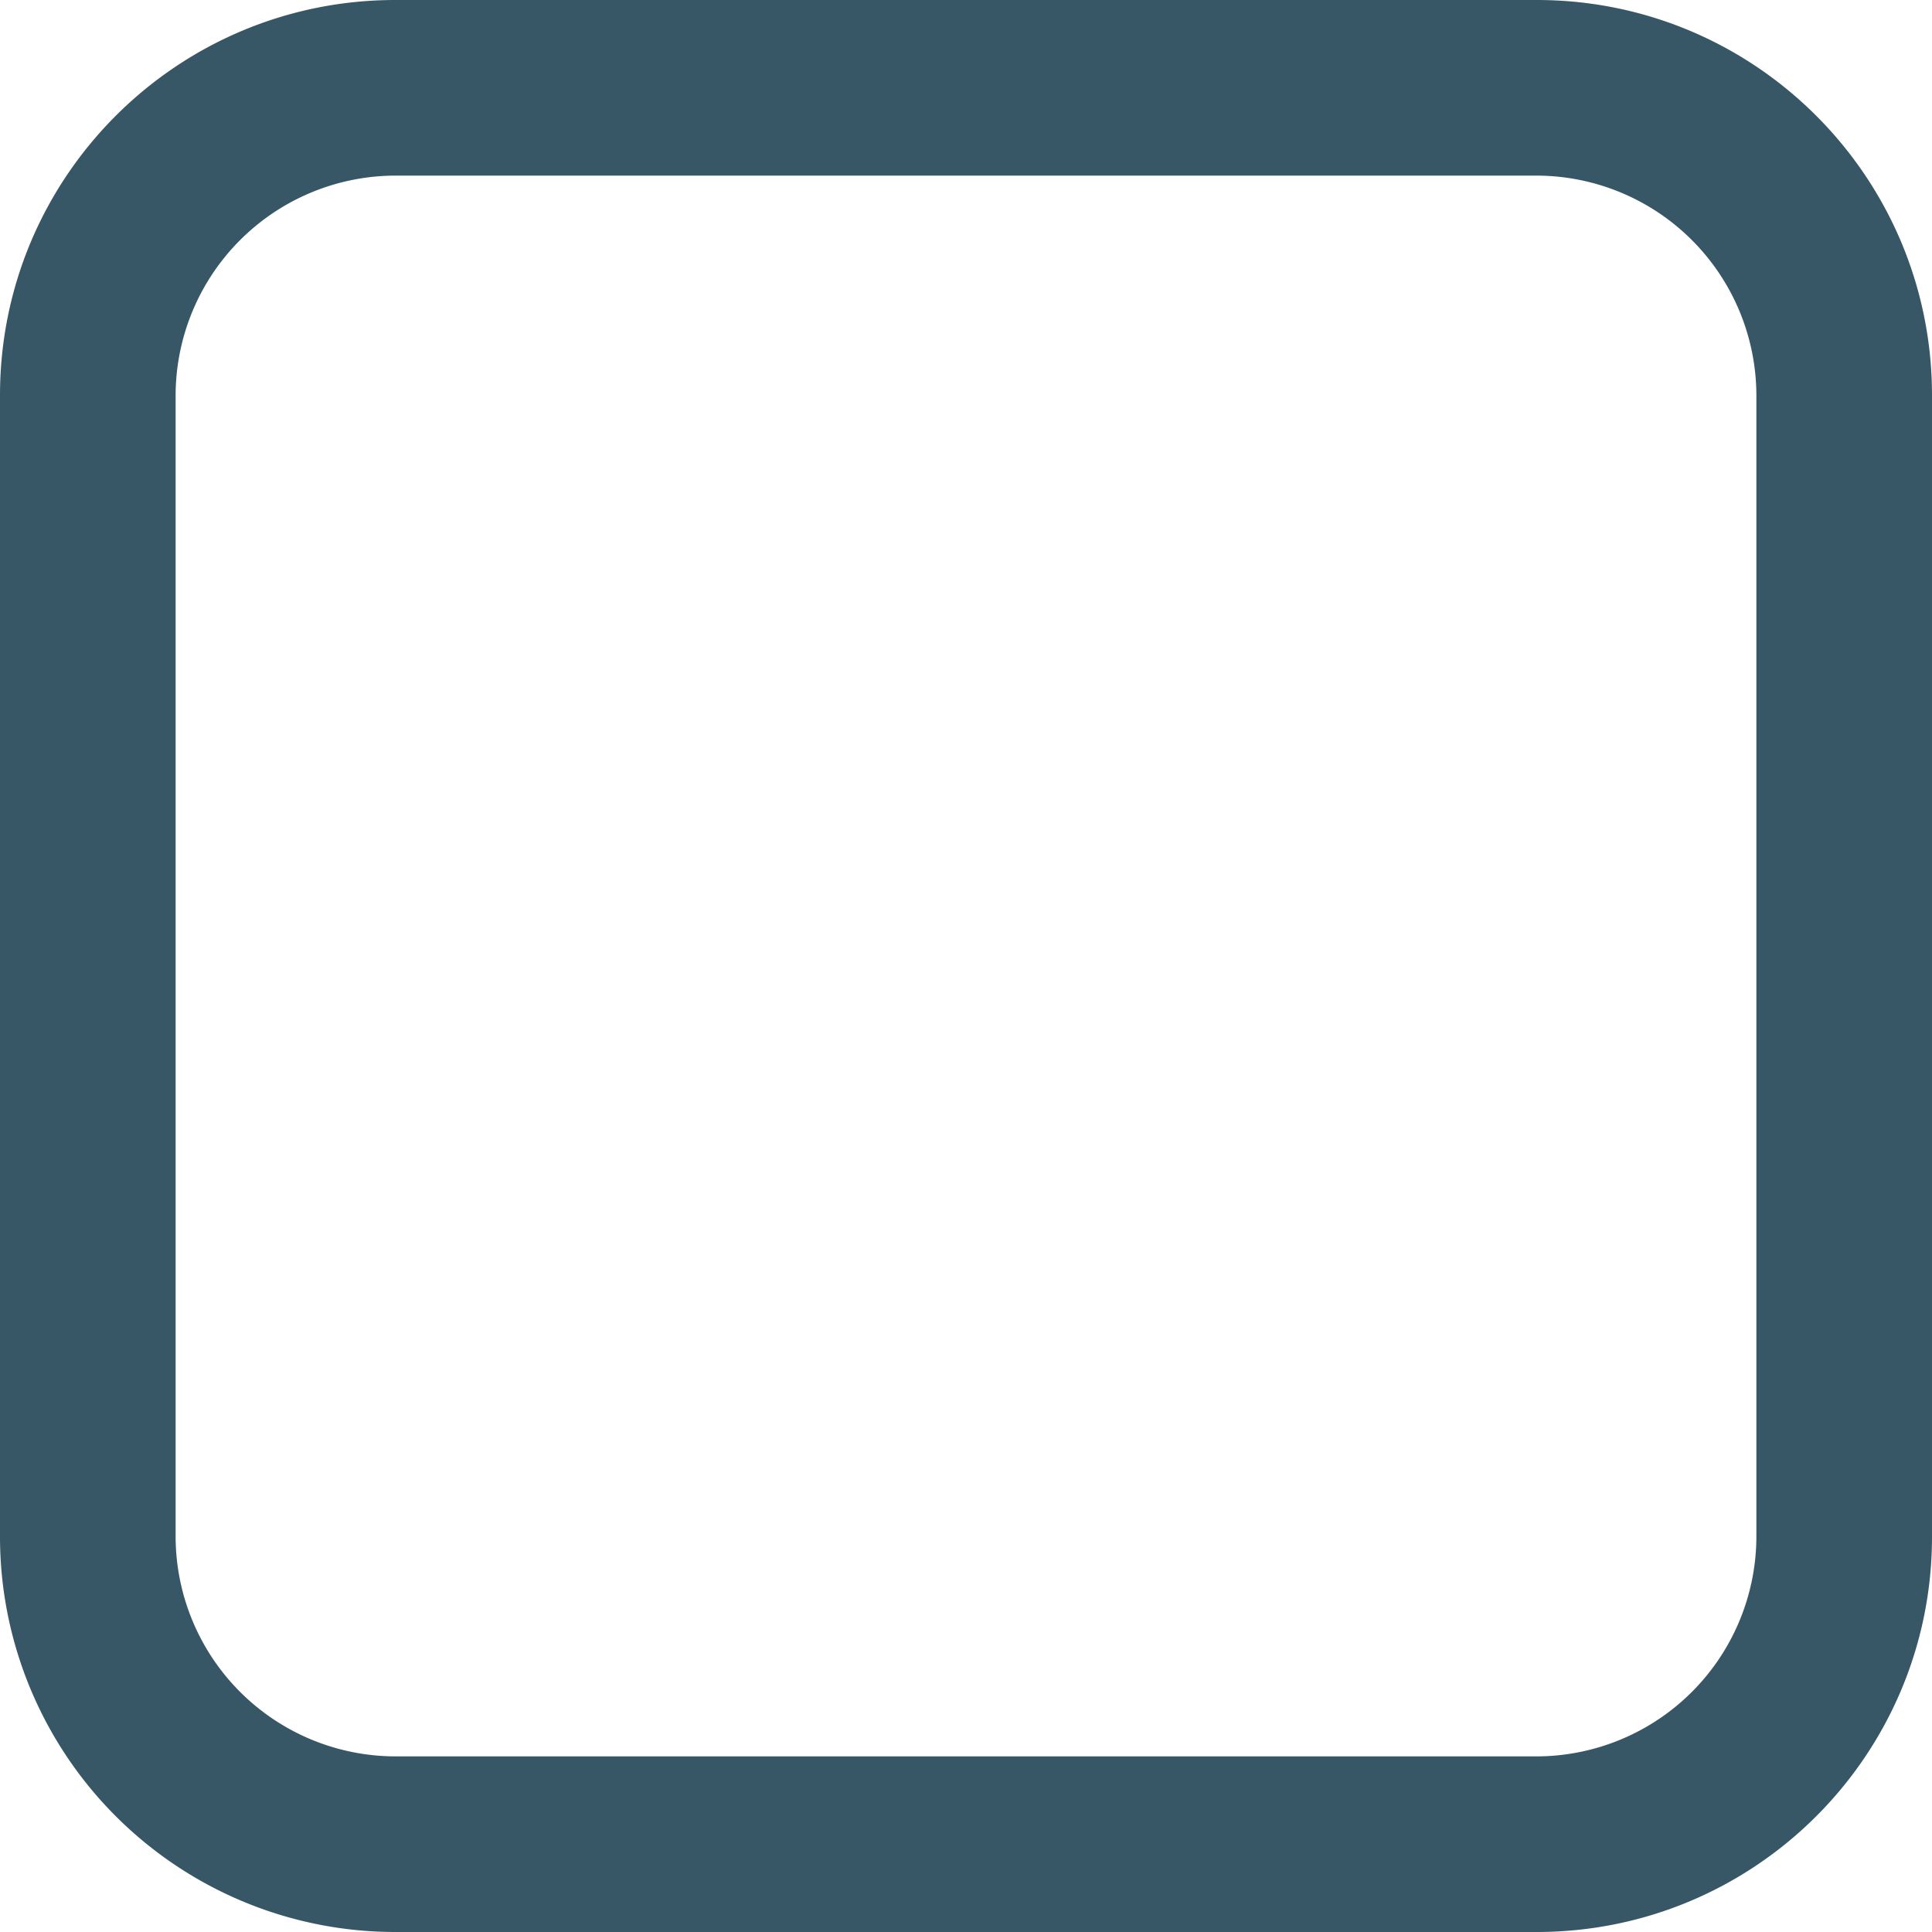 <svg xmlns="http://www.w3.org/2000/svg" width="20" height="20" viewBox="0 0 20 20">
    <path fill="#385766" fill-rule="evenodd" d="M15.909 1.818H4.091a2.279 2.279 0 0 0-2.273 2.273v11.818a2.279 2.279 0 0 0 2.273 2.273h11.818a2.279 2.279 0 0 0 2.273-2.273V4.091a2.279 2.279 0 0 0-2.273-2.273zM20 4.091v11.818c0 2.26-1.832 4.09-4.091 4.091H4.091A4.092 4.092 0 0 1 0 15.909V4.091C0 1.831 1.832.001 4.091 0h11.818c2.26 0 4.09 1.832 4.091 4.091z"/>
</svg>
